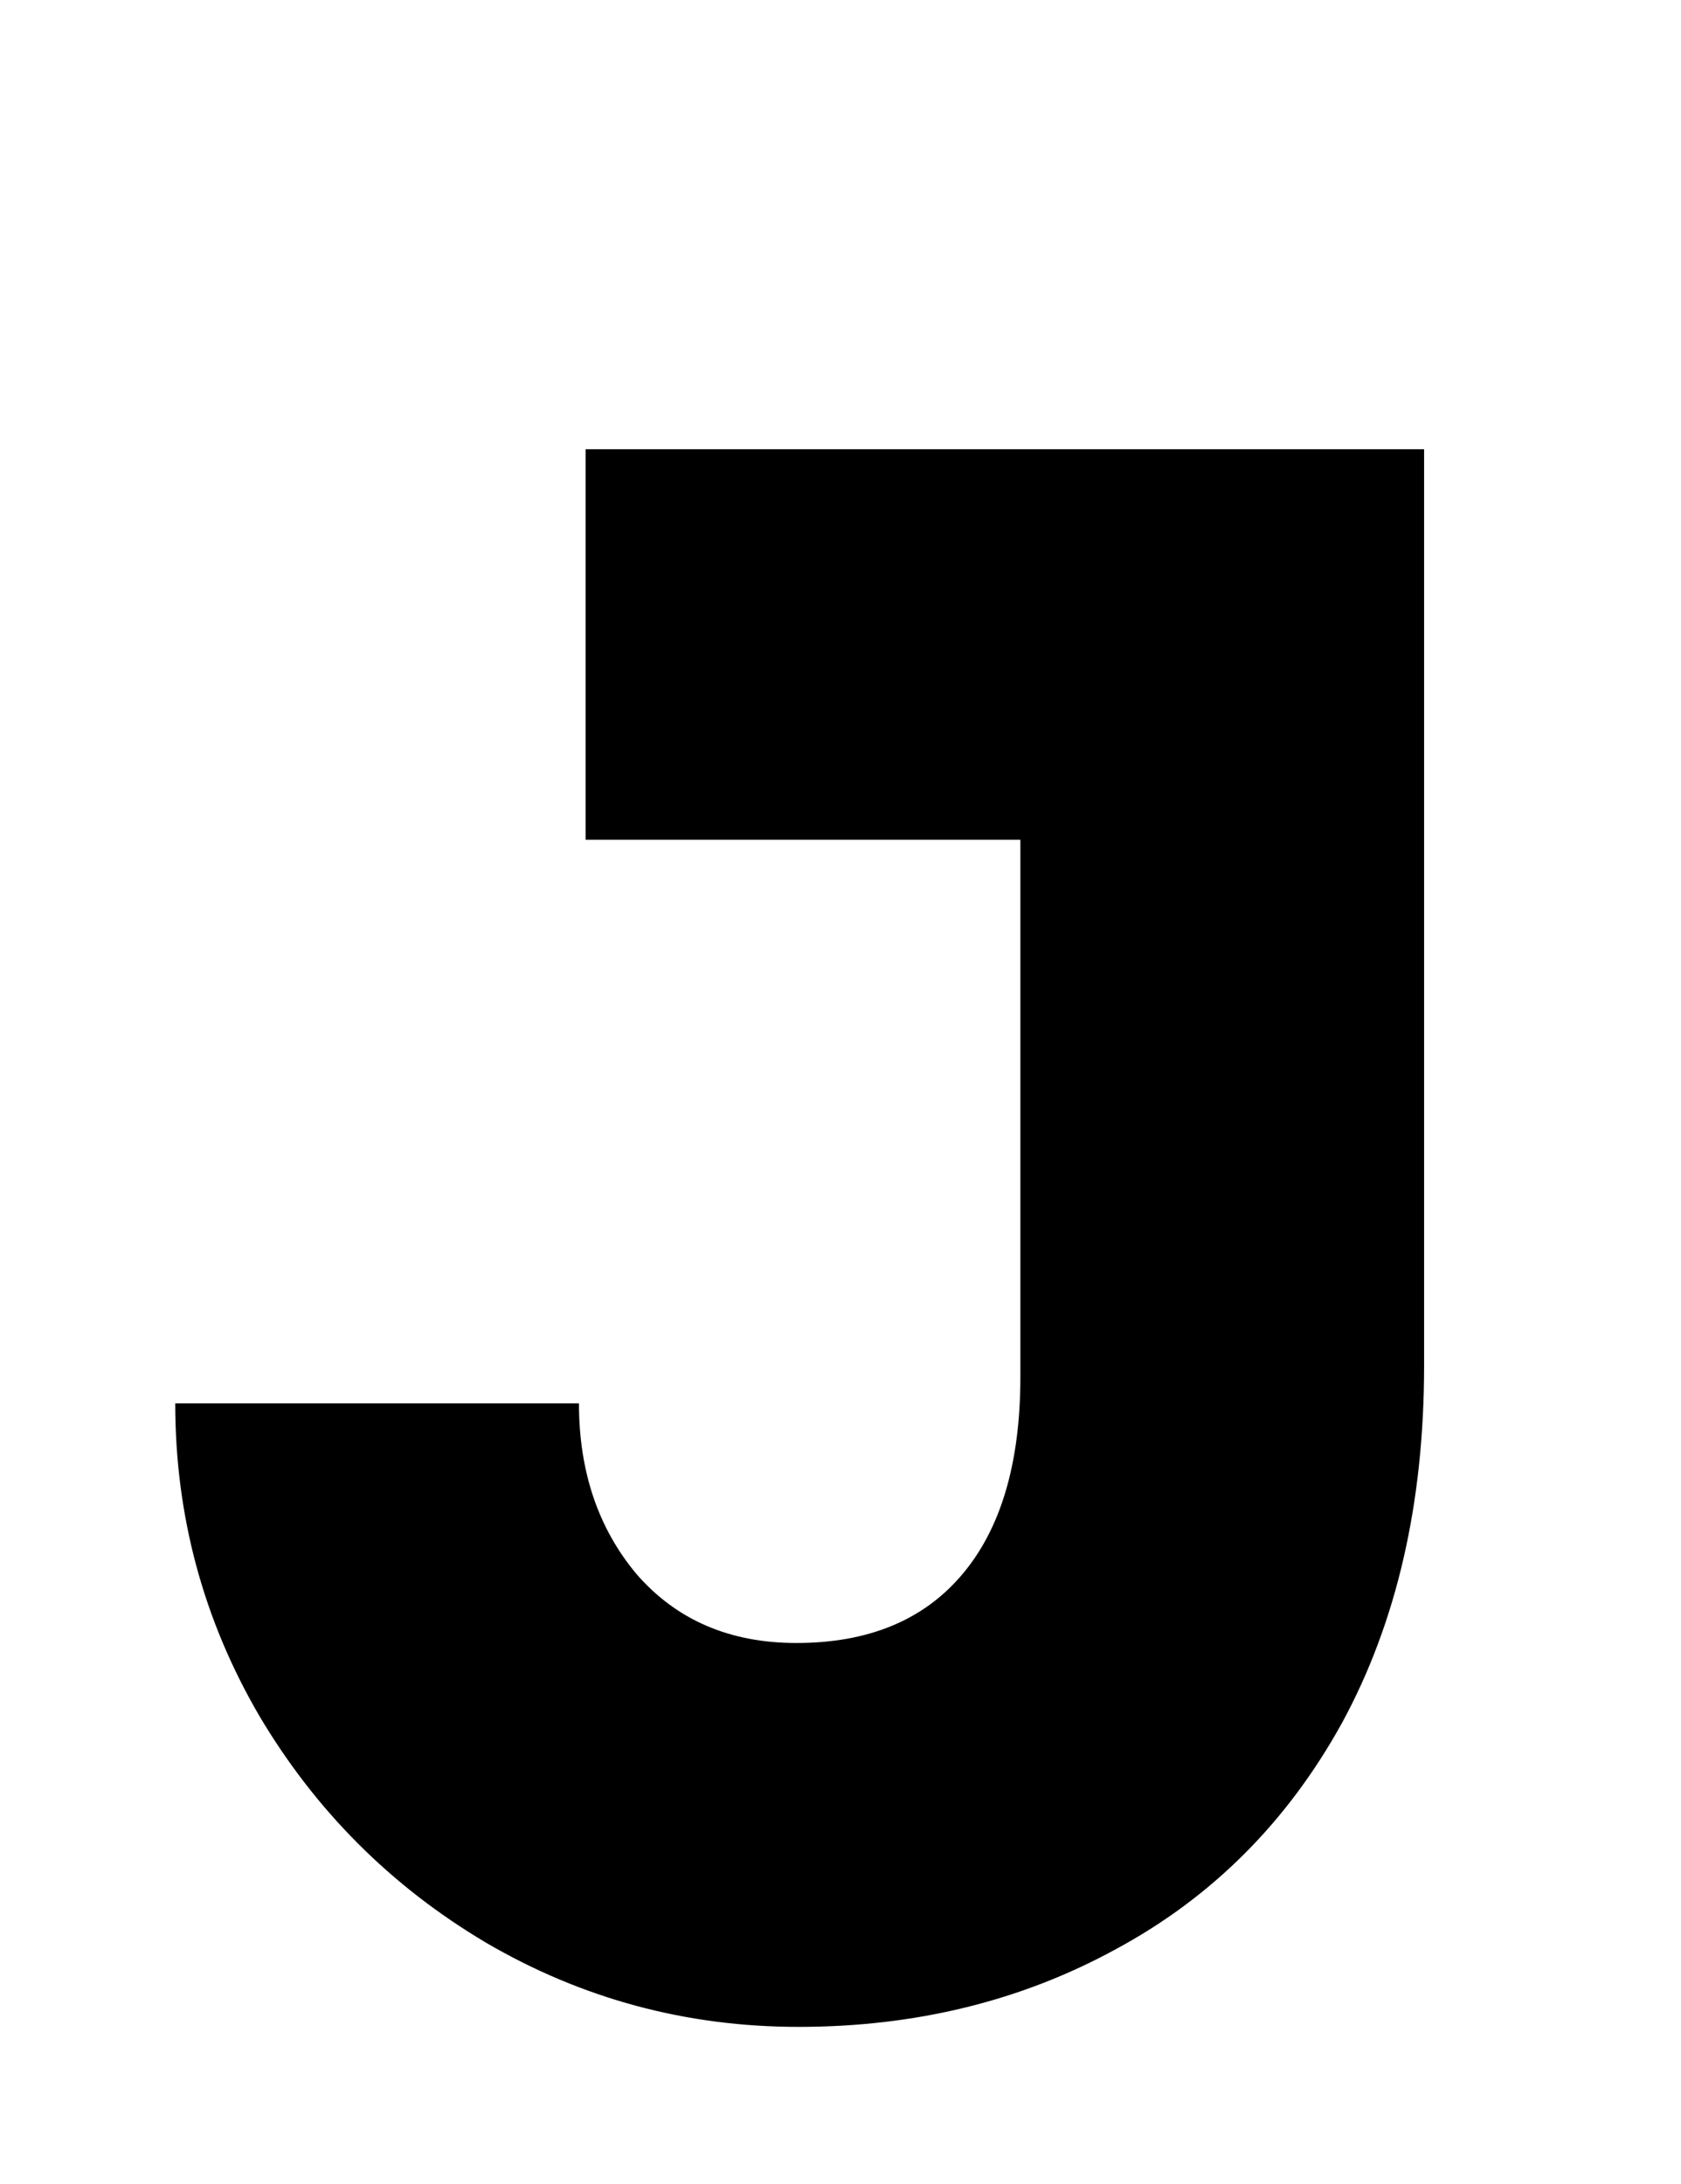 <svg width="97" height="126" viewBox="0 0 97 126" fill="none" xmlns="http://www.w3.org/2000/svg">
<path d="M58.88 48.44H33.792V25.912H82.176V78.776C82.176 86.712 80.597 93.581 77.44 99.384C74.283 105.101 69.931 109.453 64.384 112.44C58.923 115.427 52.821 116.92 46.08 116.92C39.595 116.92 33.579 115.299 28.032 112.056C22.571 108.813 18.219 104.461 14.976 99C11.733 93.453 10.112 87.437 10.112 80.952H33.408C33.408 84.877 34.517 88.163 36.736 90.808C39.04 93.453 42.112 94.776 45.952 94.776C50.048 94.776 53.205 93.496 55.424 90.936C57.728 88.291 58.88 84.451 58.88 79.416V48.44Z" fill="black"/>
</svg>
